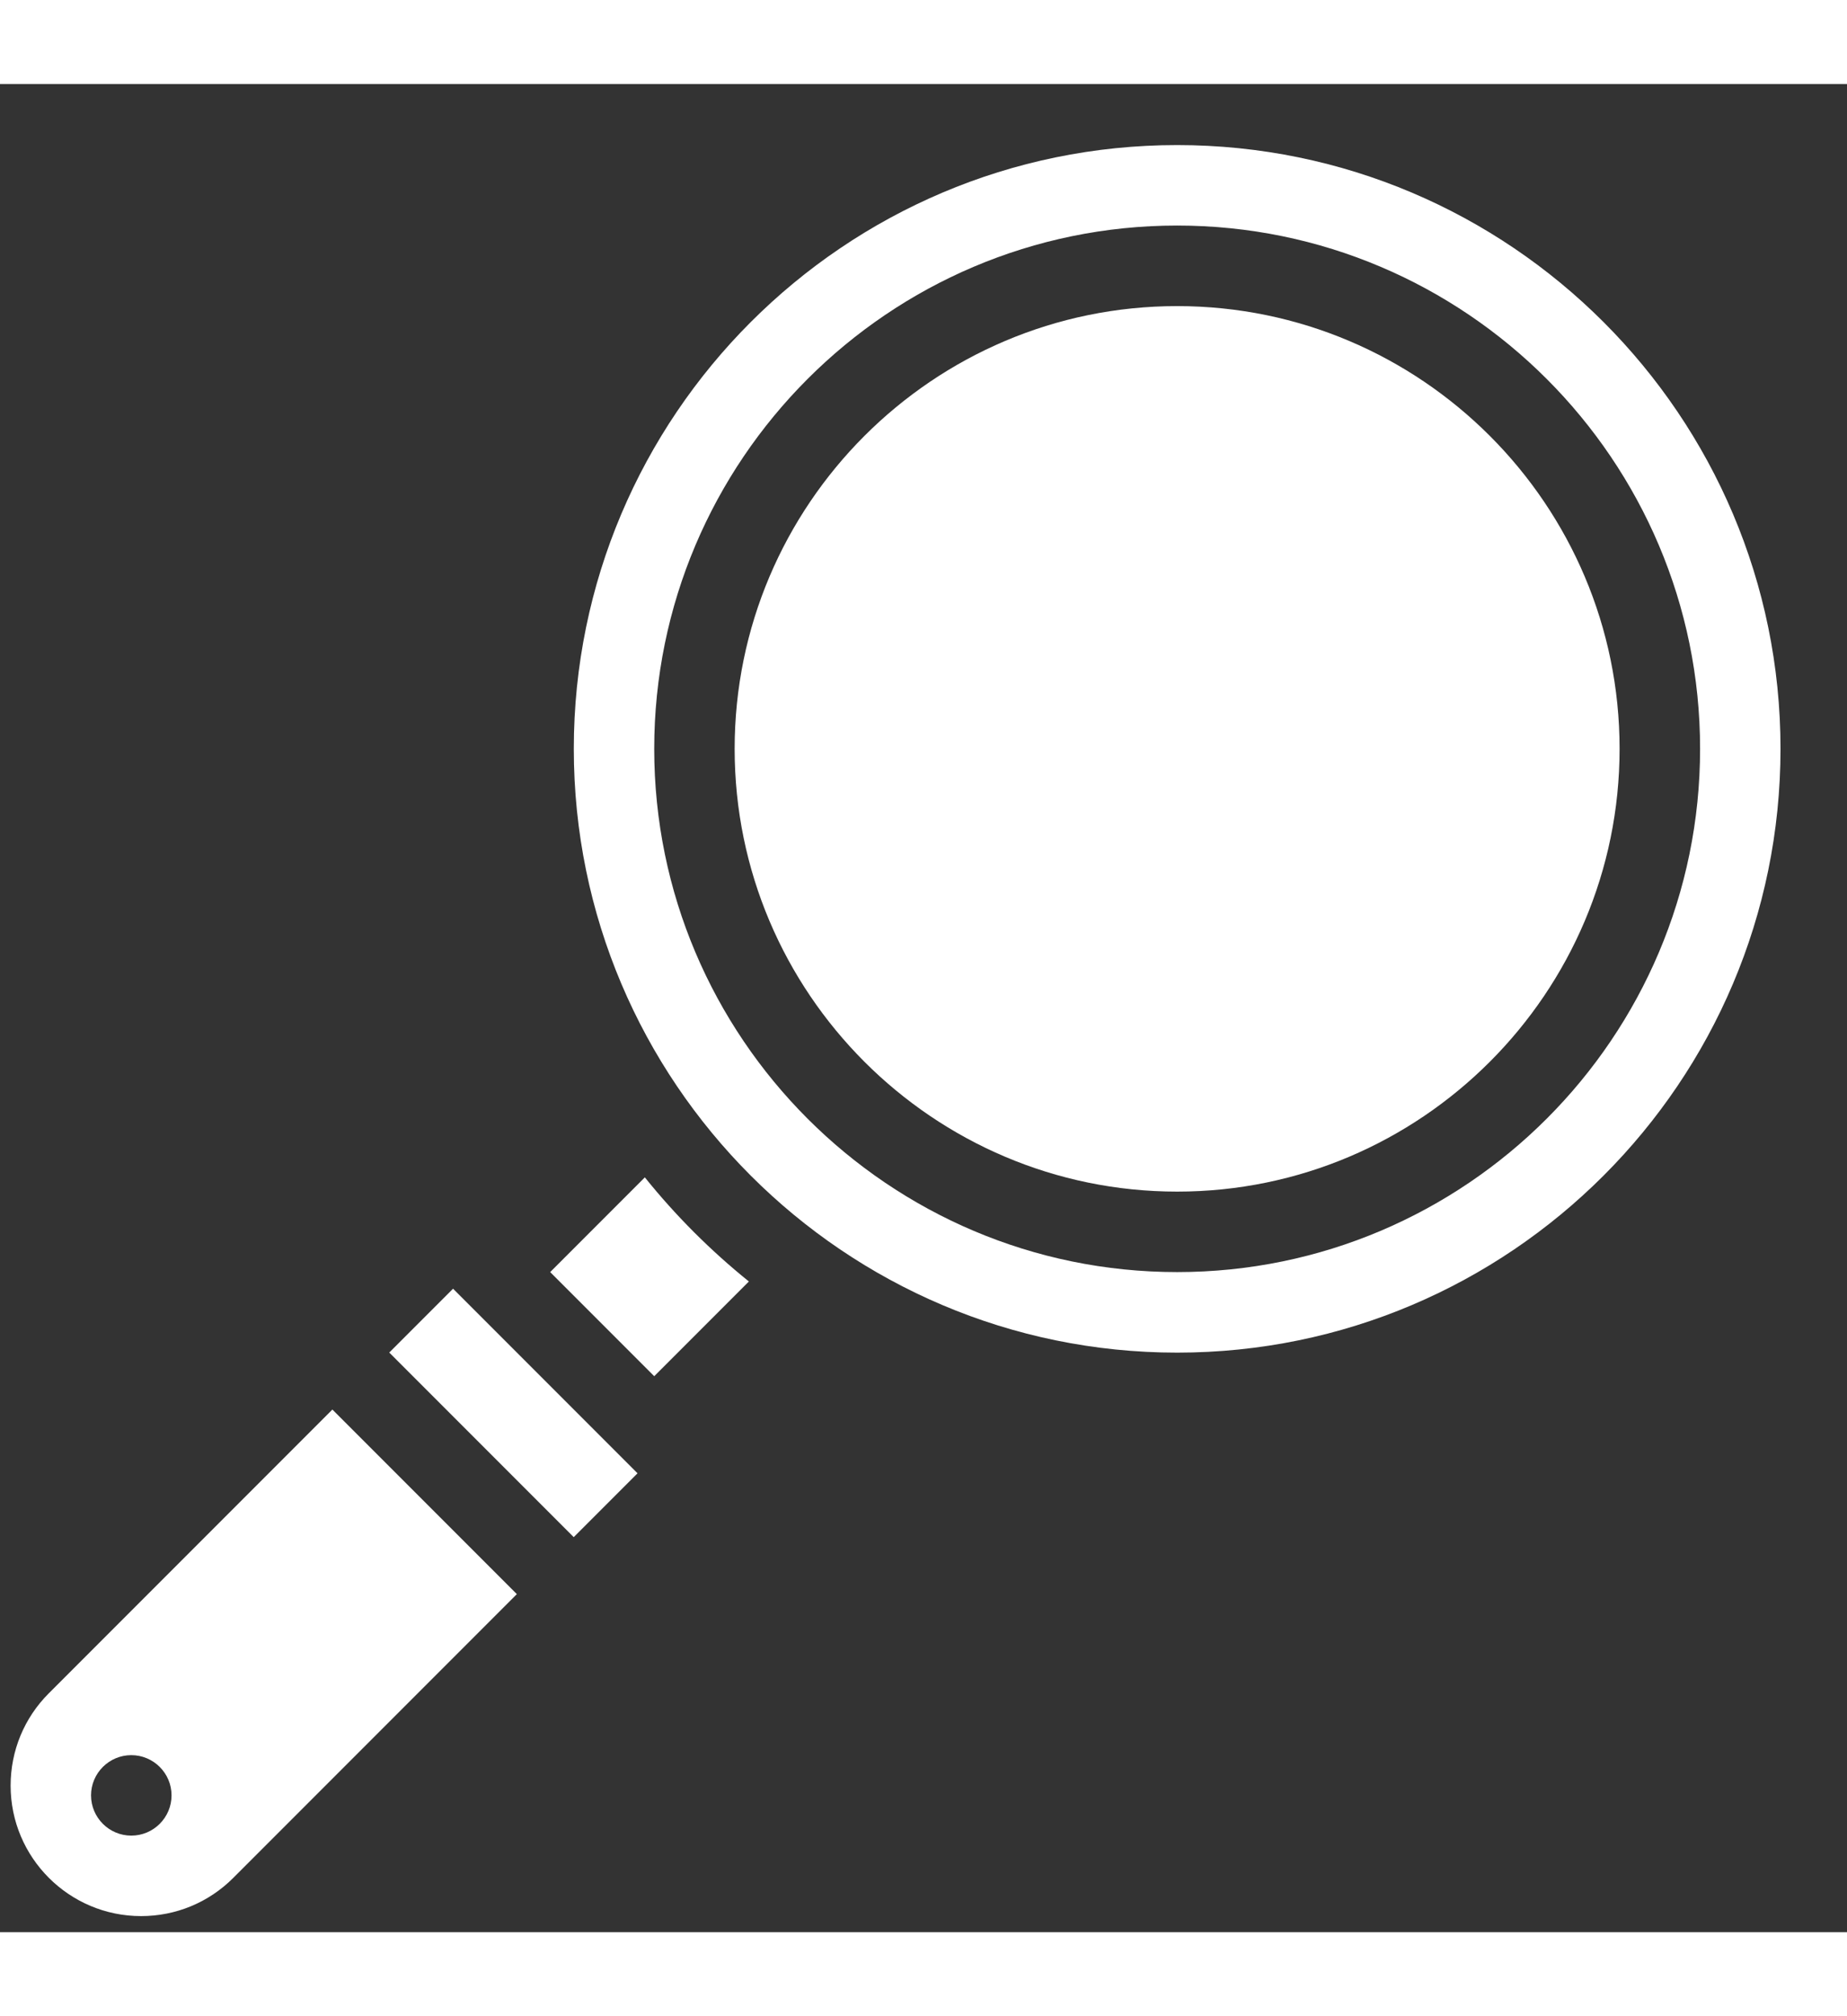 <svg width="22" height="24" viewBox="0 0 24 24" fill="none" xmlns="http://www.w3.org/2000/svg">
<rect x="0" y="0" width="24" height="24" fill="#333333" stroke="none"/>
<path d="M15.296 2.884C12.126 2.884 9.546 5.463 9.546 8.633C9.546 11.803 12.126 14.383 15.296 14.383C18.466 14.383 21.045 11.803 21.045 8.633C21.045 5.463 18.466 2.884 15.296 2.884Z" fill="white"/>
<path d="M5.058 16.473L5.887 15.644L8.284 18.041L7.455 18.87L5.058 16.473Z" fill="white"/>
<path fill-rule="evenodd" clip-rule="evenodd" d="M7.456 8.633C7.456 4.31 10.973 0.793 15.296 0.793C19.619 0.793 23.136 4.31 23.136 8.633C23.136 12.957 19.619 16.474 15.296 16.474C10.973 16.474 7.456 12.957 7.456 8.633ZM8.501 8.633C8.501 12.38 11.549 15.428 15.296 15.428C19.043 15.428 22.091 12.38 22.091 8.633C22.091 4.887 19.043 1.838 15.296 1.838C11.549 1.838 8.501 4.887 8.501 8.633Z" fill="white"/>
<path fill-rule="evenodd" clip-rule="evenodd" d="M0.138 22.097C0.138 21.644 0.314 21.218 0.634 20.898L4.319 17.213L6.716 19.61L3.031 23.295C2.711 23.615 2.285 23.791 1.833 23.791C0.898 23.791 0.138 23.031 0.138 22.097ZM1.183 22.223C1.183 22.512 1.418 22.746 1.706 22.746C1.994 22.746 2.229 22.512 2.229 22.223C2.229 21.935 1.994 21.701 1.706 21.701C1.418 21.701 1.183 21.935 1.183 22.223Z" fill="white"/>
<path d="M8.379 14.198L7.149 15.428L8.501 16.78L9.731 15.55C9.233 15.149 8.78 14.696 8.379 14.198V14.198Z" fill="white"/>
</svg>
